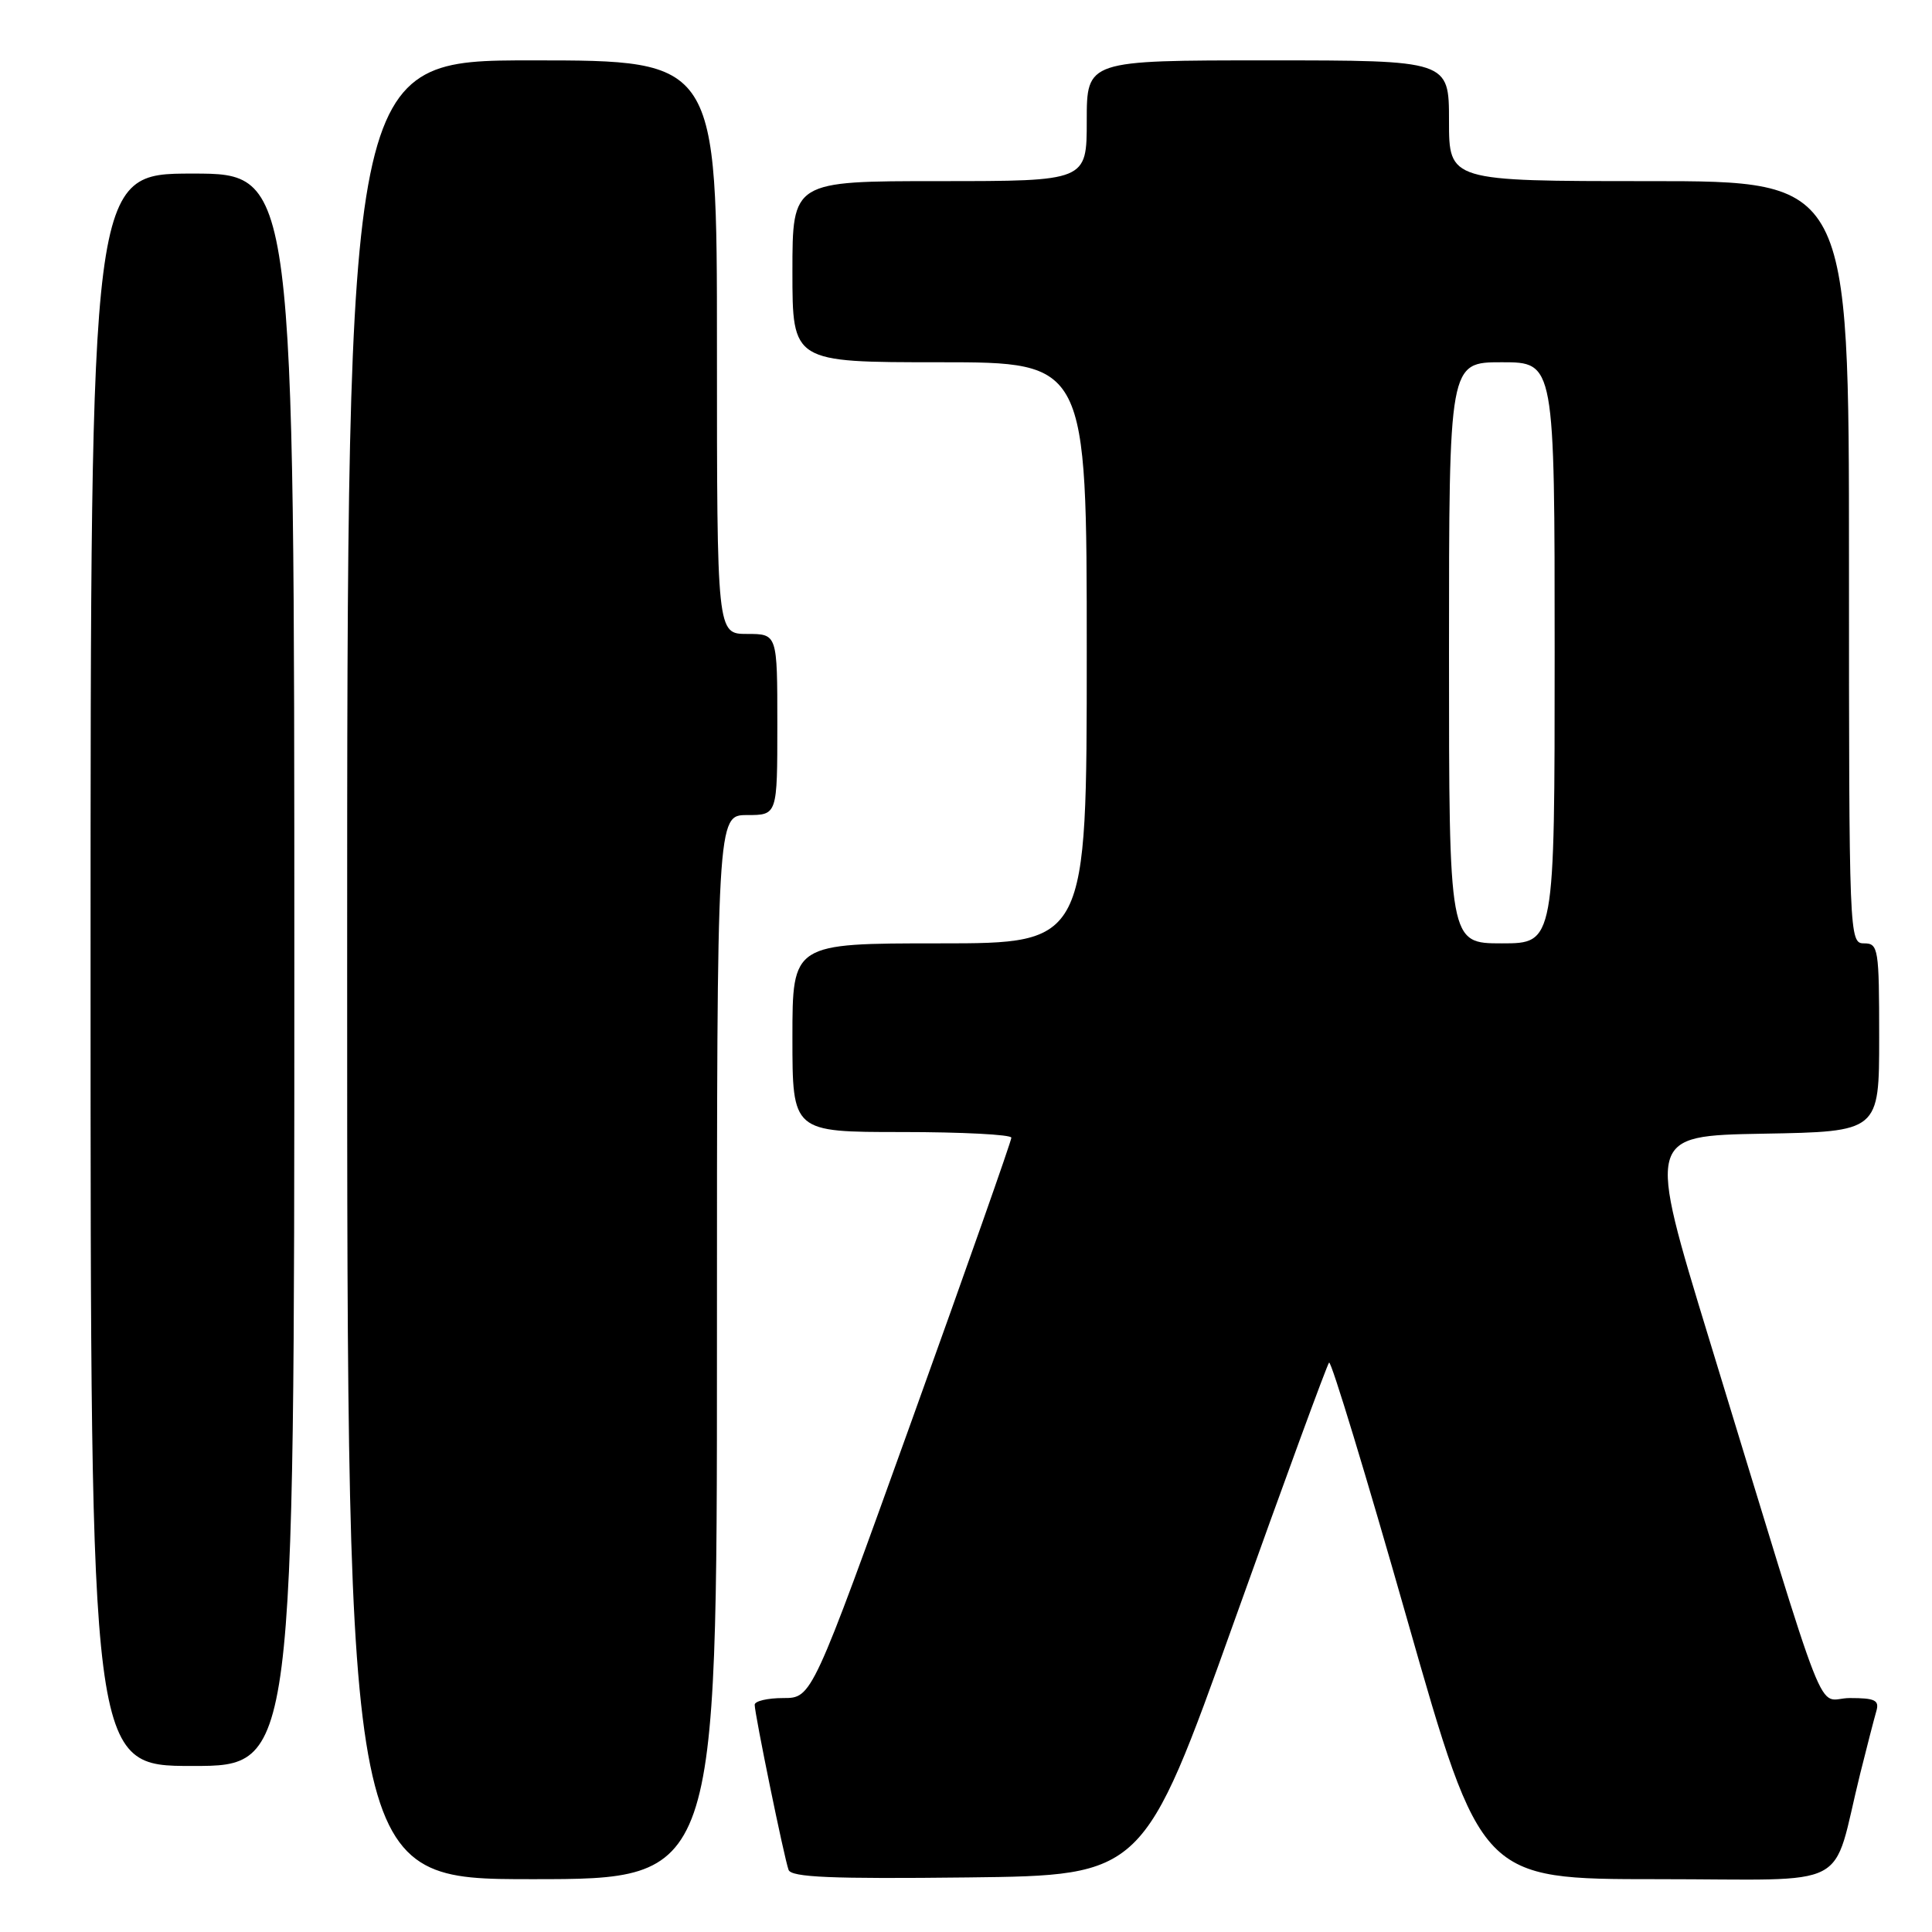 <?xml version="1.0" encoding="UTF-8" standalone="no"?>
<!DOCTYPE svg PUBLIC "-//W3C//DTD SVG 1.1//EN" "http://www.w3.org/Graphics/SVG/1.1/DTD/svg11.dtd" >
<svg xmlns="http://www.w3.org/2000/svg" xmlns:xlink="http://www.w3.org/1999/xlink" version="1.1" viewBox="0 0 256 256">
 <g >
 <path fill="currentColor"
d=" M 95.00 178.50 C 95.00 108.00 95.00 108.00 99.00 108.00 C 103.00 108.00 103.00 108.00 103.00 96.00 C 103.00 84.00 103.00 84.00 99.00 84.00 C 95.00 84.00 95.00 84.00 95.00 46.00 C 95.00 8.00 95.00 8.00 70.50 8.00 C 46.00 8.00 46.00 8.00 46.00 128.50 C 46.00 249.00 46.00 249.00 70.50 249.00 C 95.00 249.00 95.00 249.00 95.00 178.50 Z  M 163.56 214.78 C 170.19 196.23 175.84 180.83 176.11 180.55 C 176.39 180.28 181.04 195.57 186.44 214.53 C 196.27 249.00 196.27 249.00 219.60 249.00 C 245.96 249.00 242.58 250.76 246.49 235.00 C 247.38 231.43 248.34 227.71 248.62 226.75 C 249.05 225.29 248.47 225.00 245.11 225.00 C 240.51 225.00 242.84 230.93 226.49 177.50 C 218.24 150.50 218.24 150.50 233.62 150.22 C 249.00 149.95 249.00 149.95 249.00 137.47 C 249.00 125.67 248.89 125.00 247.00 125.00 C 245.03 125.00 245.00 124.33 245.00 74.50 C 245.00 24.00 245.00 24.00 218.50 24.00 C 192.00 24.00 192.00 24.00 192.00 16.00 C 192.00 8.00 192.00 8.00 168.00 8.00 C 144.00 8.00 144.00 8.00 144.00 16.00 C 144.00 24.00 144.00 24.00 124.50 24.00 C 105.00 24.00 105.00 24.00 105.00 36.00 C 105.00 48.00 105.00 48.00 124.50 48.00 C 144.00 48.00 144.00 48.00 144.00 86.50 C 144.00 125.00 144.00 125.00 124.50 125.00 C 105.00 125.00 105.00 125.00 105.00 137.50 C 105.00 150.00 105.00 150.00 119.50 150.00 C 127.47 150.00 134.01 150.34 134.01 150.75 C 134.02 151.16 128.07 168.04 120.80 188.25 C 107.58 225.00 107.58 225.00 103.79 225.00 C 101.71 225.00 100.00 225.40 100.00 225.89 C 100.00 227.12 103.91 246.21 104.49 247.77 C 104.85 248.75 110.14 248.98 128.23 248.77 C 151.50 248.50 151.50 248.50 163.56 214.78 Z  M 39.00 128.50 C 39.00 23.00 39.00 23.00 25.50 23.00 C 12.00 23.00 12.00 23.00 12.00 128.50 C 12.00 234.00 12.00 234.00 25.50 234.00 C 39.00 234.00 39.00 234.00 39.00 128.50 Z  M 192.00 86.50 C 192.00 48.00 192.00 48.00 199.00 48.00 C 206.00 48.00 206.00 48.00 206.00 86.50 C 206.00 125.00 206.00 125.00 199.00 125.00 C 192.00 125.00 192.00 125.00 192.00 86.50 Z "/>
</g>
</svg>